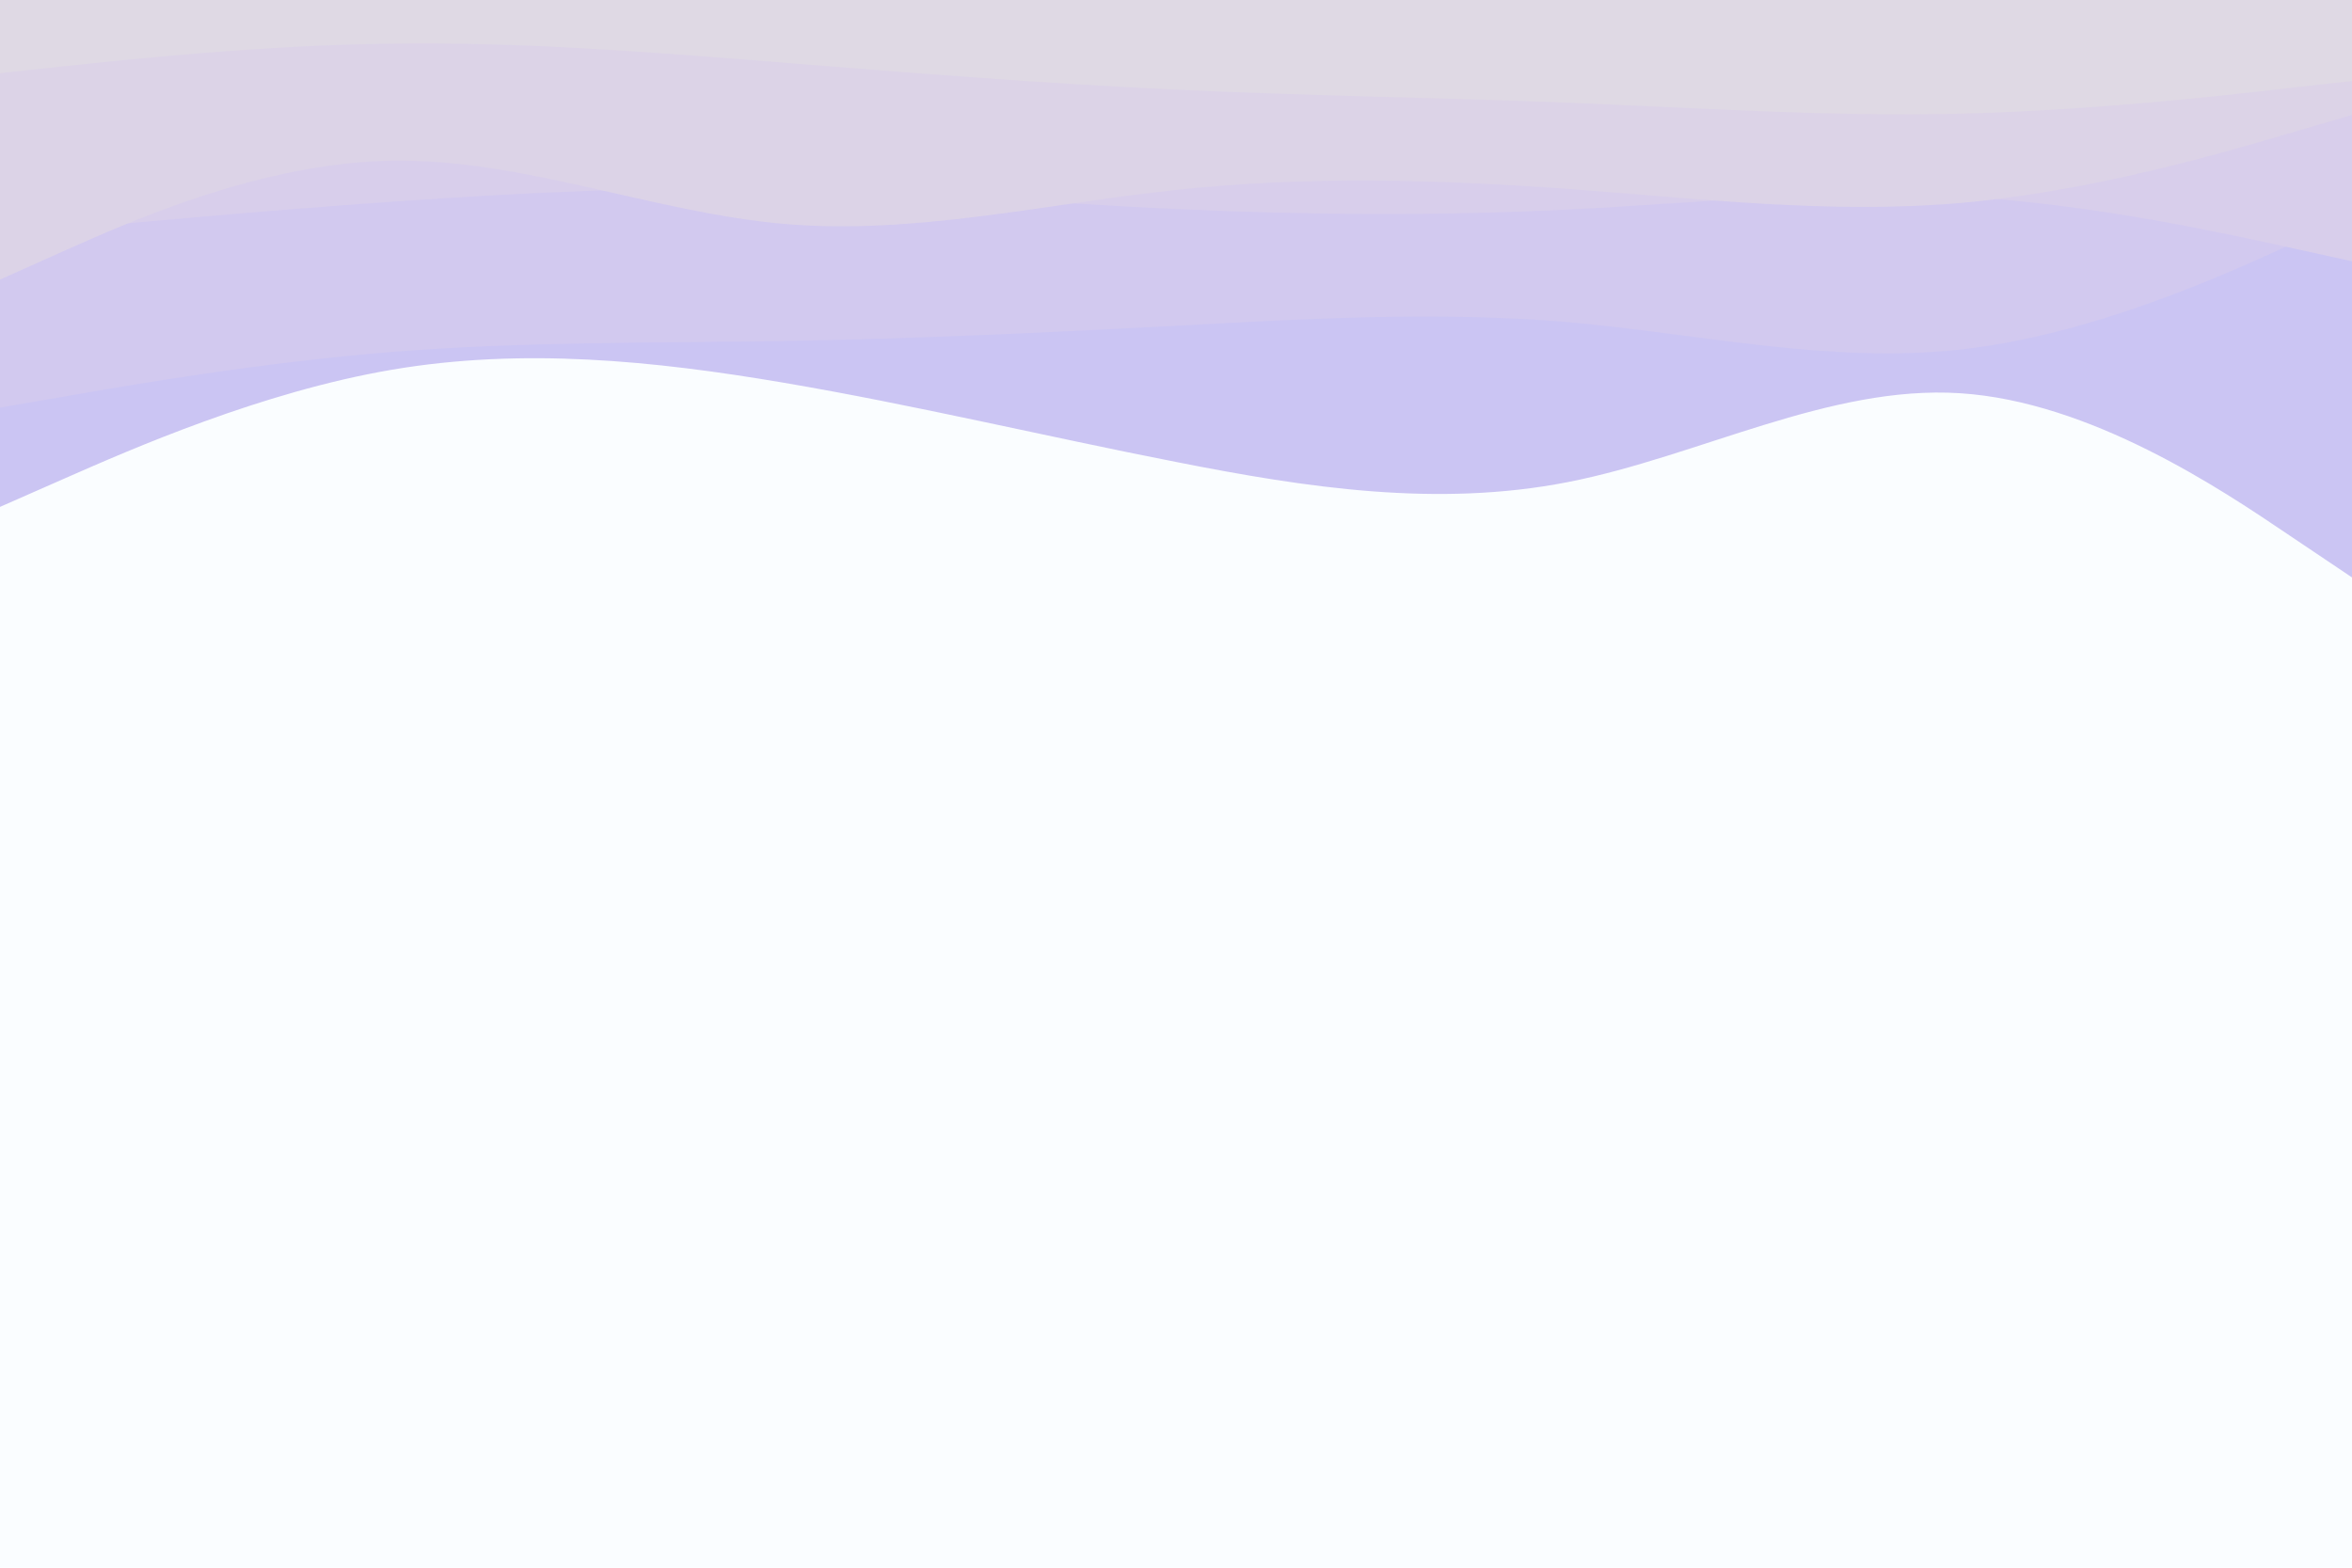 <svg id="visual" viewBox="0 0 900 600" width="900" height="600" xmlns="http://www.w3.org/2000/svg" xmlns:xlink="http://www.w3.org/1999/xlink" version="1.1"><rect x="0" y="0" width="900" height="600" fill="#fafdff"></rect><path d="M0 194L25 183C50 172 100 150 150 141.5C200 133 250 138 300 146.5C350 155 400 167 450 176.8C500 186.7 550 194.3 600 184.5C650 174.7 700 147.3 750 150.5C800 153.7 850 187.3 875 204.2L900 221L900 0L875 0C850 0 800 0 750 0C700 0 650 0 600 0C550 0 500 0 450 0C400 0 350 0 300 0C250 0 200 0 150 0C100 0 50 0 25 0L0 0Z" fill="#cbc5f3"></path><path d="M0 156L25 151.7C50 147.3 100 138.7 150 134.7C200 130.7 250 131.3 300 130.5C350 129.7 400 127.3 450 124.7C500 122 550 119 600 123.3C650 127.7 700 139.3 750 133.8C800 128.3 850 105.7 875 94.3L900 83L900 0L875 0C850 0 800 0 750 0C700 0 650 0 600 0C550 0 500 0 450 0C400 0 350 0 300 0C250 0 200 0 150 0C100 0 50 0 25 0L0 0Z" fill="#d2c9ef"></path><path d="M0 90L25 87.7C50 85.3 100 80.7 150 77.2C200 73.7 250 71.3 300 72.3C350 73.3 400 77.7 450 80C500 82.3 550 82.7 600 80.2C650 77.7 700 72.3 750 75.2C800 78 850 89 875 94.5L900 100L900 0L875 0C850 0 800 0 750 0C700 0 650 0 600 0C550 0 500 0 450 0C400 0 350 0 300 0C250 0 200 0 150 0C100 0 50 0 25 0L0 0Z" fill="#d8ceeb"></path><path d="M0 107L25 95.8C50 84.7 100 62.3 150 61.5C200 60.7 250 81.3 300 85.7C350 90 400 78 450 72.7C500 67.3 550 68.7 600 72.3C650 76 700 82 750 77.7C800 73.3 850 58.7 875 51.3L900 44L900 0L875 0C850 0 800 0 750 0C700 0 650 0 600 0C550 0 500 0 450 0C400 0 350 0 300 0C250 0 200 0 150 0C100 0 50 0 25 0L0 0Z" fill="#dcd3e7"></path><path d="M0 28L25 25.3C50 22.7 100 17.3 150 16.7C200 16 250 20 300 24C350 28 400 32 450 34.3C500 36.7 550 37.3 600 39.3C650 41.3 700 44.7 750 43.5C800 42.3 850 36.7 875 33.8L900 31L900 0L875 0C850 0 800 0 750 0C700 0 650 0 600 0C550 0 500 0 450 0C400 0 350 0 300 0C250 0 200 0 150 0C100 0 50 0 25 0L0 0Z" fill="#dfd9e4"></path></svg>